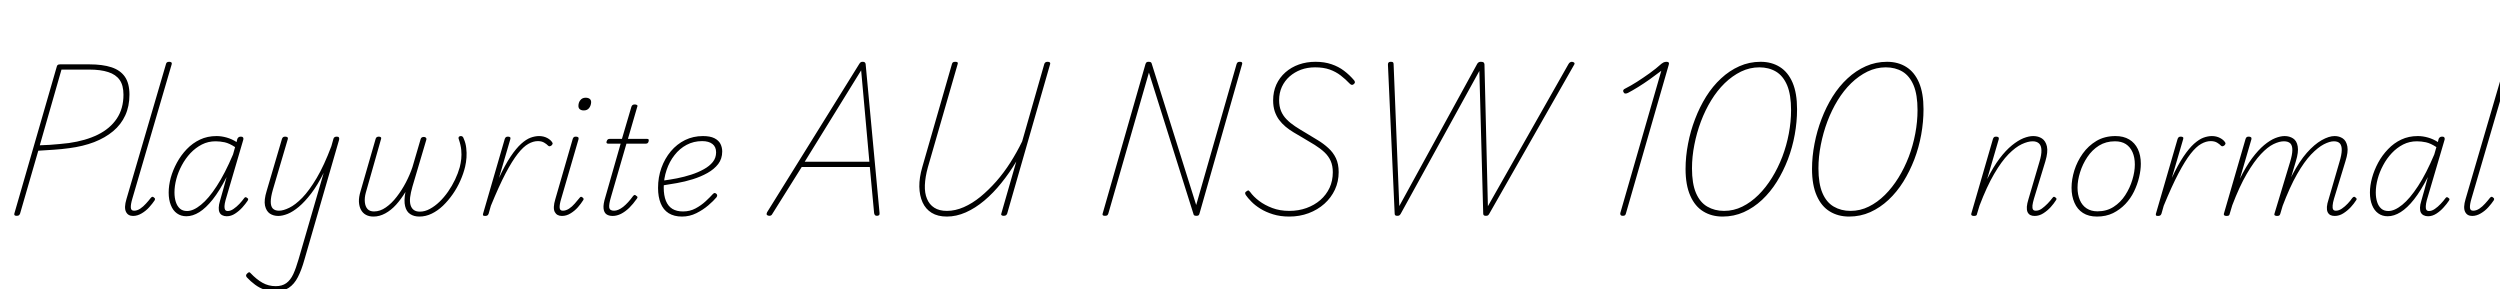 <svg xmlns="http://www.w3.org/2000/svg" xmlns:xlink="http://www.w3.org/1999/xlink" width="400.92" height="46.368"><path fill="black" d="M2.66 34.61L2.66 34.61Q2.21 34.61 2.30 34.25L2.30 34.25L9.10 10.70Q9.14 10.51 9.25 10.42Q9.36 10.32 9.65 10.32L9.65 10.32L14.33 10.32Q16.46 10.32 17.88 10.79Q19.30 11.26 20.03 12.31Q20.76 13.37 20.76 15.17L20.76 15.17Q20.76 17.04 20.09 18.50Q19.42 19.97 18.14 21.04Q16.87 22.10 15.10 22.79Q13.32 23.47 11.11 23.76L11.11 23.76Q9.89 23.93 8.64 24.01Q7.39 24.10 6.14 24.17L6.14 24.17L3.22 34.25Q3.14 34.44 3.04 34.52Q2.93 34.61 2.66 34.61ZM9.86 11.16L6.38 23.30Q7.18 23.28 7.96 23.23Q8.74 23.18 9.53 23.10Q10.32 23.02 11.04 22.94L11.04 22.94Q13.73 22.56 15.70 21.59Q17.66 20.62 18.73 19.02Q19.80 17.42 19.80 15.19L19.80 15.19Q19.80 13.68 19.19 12.82Q18.58 11.95 17.36 11.56Q16.15 11.16 14.33 11.16L14.33 11.16L9.86 11.16ZM21.34 34.63L21.34 34.63Q20.52 34.63 20.20 33.96Q19.87 33.29 20.28 31.92L20.28 31.92L26.62 10.27Q26.66 10.08 26.78 10.00Q26.90 9.91 27.14 9.91L27.14 9.91Q27.36 9.91 27.48 10.01Q27.60 10.10 27.53 10.32L27.53 10.32L21.22 31.87Q20.95 32.78 20.98 33.29Q21 33.79 21.50 33.79L21.50 33.79Q21.98 33.79 22.48 33.47Q22.97 33.14 23.41 32.65Q23.86 32.16 24.17 31.75L24.17 31.75Q24.31 31.58 24.43 31.56Q24.55 31.54 24.67 31.66L24.67 31.66Q24.86 31.78 24.86 31.90Q24.86 32.02 24.79 32.14L24.79 32.14Q24.46 32.64 23.93 33.23Q23.40 33.82 22.72 34.22Q22.03 34.63 21.34 34.63ZM29.88 34.68L29.88 34.68Q29.02 34.68 28.38 34.22Q27.74 33.77 27.40 32.90Q27.05 32.04 27.05 30.89L27.05 30.89Q27.05 29.76 27.38 28.52Q27.72 27.29 28.37 26.09Q29.02 24.89 29.95 23.92Q30.89 22.94 32.08 22.38Q33.26 21.82 34.73 21.82L34.73 21.82Q35.52 21.82 36.36 22.06Q37.20 22.30 37.94 22.78L37.94 22.78L38.06 22.27Q38.16 22.08 38.28 22.00Q38.40 21.91 38.64 21.91L38.64 21.91Q38.88 21.91 38.98 22.04Q39.07 22.18 39.02 22.39L39.02 22.39L36.17 32.11Q36.02 32.66 36 33.05Q35.98 33.43 36.10 33.64Q36.22 33.84 36.53 33.84L36.53 33.84Q36.98 33.84 37.46 33.50Q37.94 33.17 38.39 32.70Q38.83 32.23 39.14 31.80L39.14 31.80Q39.26 31.63 39.37 31.62Q39.48 31.61 39.62 31.73L39.62 31.73Q39.82 31.85 39.80 31.96Q39.79 32.06 39.70 32.21L39.70 32.21Q39.38 32.69 38.87 33.26Q38.35 33.84 37.70 34.26Q37.06 34.68 36.36 34.68L36.36 34.68Q35.95 34.68 35.65 34.52Q35.35 34.37 35.21 34.07Q35.06 33.77 35.08 33.30Q35.09 32.83 35.28 32.21L35.28 32.21Q35.54 31.25 35.82 30.30Q36.10 29.35 36.34 28.39L36.34 28.39Q35.21 30.60 34.12 31.98Q33.02 33.36 31.97 34.02Q30.91 34.68 29.88 34.68ZM27.98 30.86L27.98 30.86Q27.98 31.73 28.20 32.40Q28.42 33.07 28.86 33.46Q29.30 33.84 30.00 33.84L30.00 33.84Q31.01 33.84 32.23 32.84Q33.46 31.85 34.76 29.84Q36.07 27.84 37.37 24.77L37.37 24.77L37.70 23.59Q36.79 22.99 36.04 22.82Q35.28 22.66 34.58 22.66L34.58 22.66Q33.38 22.66 32.38 23.17Q31.37 23.69 30.55 24.55Q29.74 25.42 29.16 26.50Q28.58 27.58 28.28 28.70Q27.98 29.83 27.98 30.86ZM44.62 34.63L44.62 34.63Q43.85 34.63 43.27 34.25Q42.70 33.86 42.50 32.98Q42.31 32.09 42.77 30.60L42.77 30.60L45.22 22.27Q45.29 22.08 45.40 22.00Q45.50 21.91 45.74 21.91L45.74 21.91Q45.96 21.91 46.09 22.01Q46.22 22.10 46.15 22.32L46.15 22.32L43.75 30.46Q43.42 31.61 43.42 32.35Q43.42 33.10 43.75 33.44Q44.09 33.79 44.74 33.79L44.74 33.79Q45.43 33.79 46.39 33.32Q47.35 32.86 48.47 31.72Q49.58 30.58 50.78 28.56Q51.98 26.54 53.14 23.45L53.14 23.45L53.47 22.27Q53.52 22.08 53.65 22.00Q53.78 21.91 54.02 21.91L54.02 21.91Q54.29 21.91 54.36 22.06Q54.43 22.20 54.38 22.42L54.38 22.42L48.82 41.64Q48.36 43.30 47.77 44.44Q47.18 45.58 46.32 46.15Q45.46 46.73 44.11 46.73L44.11 46.73Q43.20 46.73 42.41 46.45Q41.62 46.18 40.91 45.66Q40.20 45.14 39.58 44.47L39.58 44.47Q39.46 44.33 39.46 44.17Q39.46 44.02 39.65 43.85L39.65 43.85Q39.84 43.66 39.96 43.66Q40.08 43.66 40.18 43.80L40.18 43.80Q41.14 44.81 42.10 45.35Q43.06 45.89 44.21 45.89L44.21 45.89Q45.24 45.89 45.91 45.41Q46.58 44.93 47.03 43.97Q47.47 43.01 47.88 41.59L47.88 41.59L51.91 27.72Q50.93 29.69 49.91 31.02Q48.89 32.35 47.93 33.16Q46.97 33.96 46.13 34.30Q45.29 34.63 44.62 34.63ZM59.90 34.73L59.90 34.73Q59.18 34.73 58.68 34.45Q58.18 34.18 57.89 33.65Q57.60 33.12 57.56 32.36Q57.53 31.61 57.82 30.67L57.82 30.67L60.24 22.27Q60.29 22.08 60.42 22.00Q60.55 21.91 60.74 21.91L60.74 21.91Q60.98 21.91 61.08 22.02Q61.18 22.13 61.10 22.32L61.10 22.32L58.66 30.91Q58.44 31.73 58.51 32.42Q58.58 33.12 58.94 33.52Q59.30 33.91 59.98 33.91L59.98 33.91Q60.96 33.91 61.88 33.26Q62.81 32.62 63.62 31.56Q64.44 30.50 65.09 29.26Q65.74 28.01 66.14 26.81L66.14 26.81L67.46 22.30Q67.51 22.13 67.64 22.04Q67.78 21.96 67.97 21.96L67.97 21.96Q68.16 21.96 68.29 22.07Q68.42 22.18 68.38 22.37L68.38 22.37L66.14 29.93Q65.86 30.91 65.77 31.64Q65.69 32.38 65.84 32.89Q66 33.41 66.36 33.67Q66.72 33.94 67.34 33.94L67.34 33.94Q68.14 33.94 68.94 33.50Q69.74 33.07 70.48 32.36Q71.21 31.66 71.86 30.73Q72.50 29.81 72.98 28.80Q73.46 27.79 73.73 26.81L73.73 26.81Q73.90 26.14 73.97 25.48Q74.04 24.82 73.97 24.05Q73.90 23.28 73.58 22.34L73.58 22.34Q73.51 22.18 73.54 22.06Q73.56 21.94 73.67 21.88Q73.78 21.82 73.92 21.82L73.92 21.82Q74.06 21.82 74.18 21.91Q74.30 22.01 74.38 22.27L74.38 22.27Q74.69 22.97 74.77 23.74Q74.86 24.50 74.81 25.26Q74.76 26.02 74.59 26.74L74.59 26.74Q74.33 27.84 73.82 28.98Q73.32 30.12 72.60 31.15Q71.88 32.18 71.04 32.99Q70.20 33.79 69.24 34.26Q68.28 34.73 67.25 34.73L67.25 34.73Q66.38 34.73 65.78 34.33Q65.18 33.94 64.97 33.07Q64.75 32.21 65.02 30.79L65.02 30.79Q64.32 31.94 63.52 32.83Q62.71 33.72 61.79 34.22Q60.86 34.73 59.90 34.73ZM77.81 34.63L77.81 34.63Q77.54 34.63 77.48 34.55Q77.42 34.46 77.47 34.27L77.47 34.27L80.95 22.27Q81.02 22.08 81.13 22.00Q81.24 21.91 81.46 21.91L81.46 21.91Q81.70 21.91 81.80 22.01Q81.91 22.10 81.84 22.32L81.84 22.32L80.02 28.54Q81 26.42 81.89 25.10Q82.78 23.78 83.58 23.06Q84.38 22.34 85.09 22.08Q85.80 21.82 86.45 21.82L86.45 21.82Q87.17 21.82 87.76 22.13Q88.34 22.44 88.58 22.87L88.58 22.87Q88.66 22.97 88.61 23.09Q88.56 23.21 88.44 23.33L88.44 23.33Q88.27 23.45 88.14 23.46Q88.01 23.47 87.89 23.35L87.89 23.35Q87.67 23.11 87.26 22.87Q86.86 22.63 86.26 22.63L86.26 22.63Q85.51 22.63 84.72 23.08Q83.93 23.52 83.04 24.65Q82.15 25.78 81.08 27.80Q80.02 29.83 78.72 33L78.72 33L78.36 34.27Q78.29 34.46 78.16 34.55Q78.02 34.63 77.81 34.63ZM90.12 34.63L90.12 34.63Q89.30 34.63 88.97 34.00Q88.63 33.36 89.06 31.92L89.06 31.92L91.85 22.27Q91.92 22.08 92.02 22.00Q92.11 21.91 92.35 21.91L92.35 21.91Q92.59 21.91 92.71 22.01Q92.83 22.10 92.78 22.32L92.78 22.32L90 31.87Q89.71 32.83 89.75 33.31Q89.78 33.79 90.26 33.79L90.26 33.79Q90.74 33.79 91.25 33.47Q91.75 33.14 92.17 32.65Q92.59 32.16 92.93 31.75L92.93 31.75Q93.05 31.58 93.16 31.56Q93.26 31.54 93.41 31.66L93.41 31.66Q93.58 31.78 93.59 31.90Q93.60 32.02 93.50 32.14L93.50 32.14Q93.19 32.64 92.68 33.23Q92.16 33.82 91.50 34.22Q90.84 34.63 90.12 34.63ZM93.62 17.71L93.62 17.71Q93.24 17.71 93 17.53Q92.76 17.35 92.76 16.99L92.76 16.99Q92.76 16.44 93.07 16.06Q93.38 15.67 93.91 15.67L93.91 15.67Q94.32 15.67 94.56 15.85Q94.80 16.03 94.80 16.39L94.80 16.39Q94.78 16.92 94.48 17.32Q94.18 17.71 93.62 17.71ZM98.26 34.63L98.26 34.63Q97.63 34.63 97.25 34.36Q96.86 34.08 96.79 33.42Q96.72 32.76 97.08 31.61L97.08 31.61L99.53 23.04L97.56 23.04Q97.34 23.04 97.28 22.93Q97.22 22.82 97.30 22.63L97.30 22.63Q97.37 22.46 97.46 22.37Q97.56 22.27 97.80 22.27L97.80 22.27L99.74 22.27L101.26 17.11Q101.33 16.92 101.45 16.84Q101.57 16.75 101.81 16.75L101.81 16.75Q102.02 16.75 102.16 16.85Q102.29 16.94 102.19 17.14L102.19 17.14L100.70 22.27L103.75 22.27Q103.97 22.27 104.02 22.37Q104.06 22.46 104.02 22.66L104.02 22.66Q103.97 22.87 103.85 22.96Q103.73 23.04 103.54 23.04L103.54 23.04L100.46 23.04L97.99 31.56Q97.63 32.76 97.70 33.28Q97.78 33.79 98.47 33.79L98.47 33.79Q99.14 33.79 99.94 33.17Q100.73 32.54 101.54 31.42L101.54 31.42Q101.69 31.27 101.78 31.26Q101.88 31.25 102.02 31.39L102.02 31.39Q102.22 31.49 102.23 31.61Q102.24 31.73 102.14 31.85L102.14 31.85Q101.54 32.71 100.90 33.34Q100.25 33.96 99.58 34.30Q98.90 34.63 98.26 34.63ZM109.37 34.73L109.37 34.73Q108.10 34.73 107.23 34.19Q106.37 33.65 105.95 32.60Q105.53 31.56 105.53 30.14L105.53 30.14Q105.53 28.42 106.07 26.92Q106.61 25.42 107.58 24.26Q108.55 23.11 109.86 22.46Q111.17 21.82 112.73 21.82L112.73 21.82Q113.88 21.82 114.56 22.16Q115.25 22.51 115.54 23.08Q115.82 23.64 115.82 24.29L115.82 24.29Q115.82 25.46 115.18 26.30Q114.53 27.14 113.46 27.74Q112.39 28.34 111.11 28.74Q109.82 29.14 108.56 29.36Q107.30 29.59 106.25 29.74L106.25 29.74L106.30 28.97Q107.40 28.82 108.56 28.60Q109.73 28.37 110.84 28.01Q111.96 27.65 112.87 27.14Q113.78 26.64 114.31 25.98Q114.84 25.32 114.84 24.43L114.84 24.43Q114.84 23.54 114.25 23.09Q113.66 22.63 112.61 22.63L112.61 22.63Q111.24 22.63 110.11 23.23Q108.98 23.83 108.17 24.88Q107.35 25.92 106.90 27.26Q106.44 28.61 106.44 30.07L106.44 30.07Q106.44 31.34 106.79 32.21Q107.14 33.07 107.82 33.49Q108.50 33.91 109.54 33.91L109.54 33.91Q110.64 33.91 111.55 33.42Q112.46 32.93 113.17 32.27Q113.88 31.61 114.31 31.13L114.31 31.13Q114.48 30.96 114.59 30.95Q114.70 30.94 114.86 31.06L114.86 31.06Q114.98 31.15 115.01 31.30Q115.03 31.44 114.91 31.63L114.91 31.63Q114.43 32.21 113.59 32.93Q112.75 33.65 111.67 34.19Q110.59 34.73 109.37 34.73ZM123.34 34.61L123.34 34.61Q123.07 34.58 122.98 34.45Q122.88 34.32 123.02 34.03L123.02 34.03L137.83 10.20Q137.93 10.06 138.04 9.98Q138.14 9.91 138.36 9.91L138.36 9.91Q138.58 9.91 138.68 10.00Q138.79 10.08 138.82 10.27L138.82 10.27L141.05 34.15Q141.07 34.39 140.99 34.49Q140.90 34.58 140.66 34.61L140.66 34.61Q140.42 34.61 140.33 34.51Q140.23 34.42 140.18 34.18L140.18 34.18L139.49 26.78L128.57 26.78L123.91 34.22Q123.79 34.46 123.66 34.54Q123.53 34.61 123.34 34.61ZM138.10 11.28L129.05 25.94L139.42 25.94L138.10 11.28ZM151.85 34.73L151.85 34.73Q150.38 34.73 149.41 34.13Q148.44 33.53 147.95 32.45Q147.46 31.37 147.43 29.93Q147.41 28.49 147.91 26.78L147.91 26.78L152.66 10.27Q152.71 10.08 152.82 10.00Q152.93 9.91 153.19 9.91L153.19 9.91Q153.46 9.91 153.55 10.00Q153.65 10.08 153.58 10.27L153.58 10.27L148.80 26.83Q148.37 28.39 148.32 29.68Q148.27 30.96 148.66 31.88Q149.04 32.81 149.83 33.31Q150.62 33.82 151.85 33.82L151.85 33.82Q153.19 33.82 154.56 33.22Q155.93 32.62 157.24 31.55Q158.54 30.48 159.77 29.09Q160.99 27.70 162.04 26.05Q163.08 24.41 163.92 22.68L163.92 22.68L167.47 10.27Q167.52 10.10 167.64 10.01Q167.76 9.91 168 9.91L168 9.91Q168.26 9.91 168.36 10.01Q168.46 10.10 168.41 10.27L168.41 10.27L161.52 34.25Q161.45 34.42 161.34 34.51Q161.23 34.61 160.94 34.61L160.94 34.61Q160.73 34.61 160.62 34.51Q160.51 34.42 160.58 34.25L160.58 34.25L162.98 25.90Q161.88 27.74 160.58 29.35Q159.29 30.96 157.85 32.17Q156.41 33.38 154.88 34.06Q153.36 34.73 151.85 34.73ZM177.19 34.61L177.19 34.61Q176.71 34.61 176.83 34.25L176.83 34.25L183.70 10.27Q183.77 10.08 183.86 10.00Q183.96 9.91 184.18 9.91L184.18 9.91Q184.39 9.91 184.51 9.96Q184.63 10.01 184.68 10.15L184.68 10.15L191.83 32.88L198.31 10.27Q198.38 10.08 198.48 10.00Q198.58 9.91 198.84 9.91L198.84 9.91Q199.30 9.91 199.20 10.27L199.20 10.27L192.36 34.25Q192.31 34.44 192.22 34.52Q192.12 34.61 191.88 34.61L191.88 34.61Q191.66 34.61 191.54 34.55Q191.42 34.49 191.40 34.34L191.40 34.34L184.25 11.64L177.74 34.25Q177.67 34.44 177.58 34.52Q177.48 34.61 177.19 34.61ZM206.76 34.73L206.76 34.73Q205.32 34.73 204.16 34.37Q202.99 34.01 202.13 33.47Q201.26 32.93 200.68 32.33Q200.09 31.73 199.78 31.27L199.78 31.27Q199.68 31.08 199.68 30.95Q199.68 30.82 199.87 30.70L199.87 30.70Q200.14 30.48 200.26 30.56Q200.38 30.65 200.47 30.77L200.47 30.77Q201.02 31.54 201.92 32.22Q202.82 32.90 204.04 33.36Q205.25 33.82 206.76 33.82L206.76 33.82Q208.25 33.82 209.52 33.36Q210.79 32.90 211.74 32.08Q212.69 31.25 213.22 30.12Q213.74 28.99 213.74 27.62L213.74 27.62Q213.74 26.59 213.40 25.81Q213.05 25.03 212.40 24.42Q211.75 23.81 210.84 23.24Q209.93 22.68 208.82 22.03L208.82 22.03Q208.15 21.65 207.46 21.23Q206.76 20.81 206.17 20.32Q205.58 19.82 205.14 19.24Q204.70 18.65 204.43 17.87Q204.17 17.09 204.17 16.10L204.17 16.10Q204.17 14.71 204.68 13.57Q205.20 12.43 206.14 11.60Q207.07 10.78 208.31 10.34Q209.54 9.91 210.96 9.91L210.96 9.91Q212.40 9.91 213.53 10.30Q214.66 10.68 215.54 11.35Q216.43 12.02 217.18 12.91L217.18 12.91Q217.32 13.13 217.28 13.25Q217.25 13.37 217.08 13.51L217.08 13.51Q216.94 13.63 216.78 13.61Q216.62 13.58 216.46 13.42L216.46 13.42Q215.78 12.70 215.00 12.10Q214.22 11.50 213.24 11.15Q212.26 10.80 210.89 10.80L210.89 10.80Q209.66 10.80 208.63 11.18Q207.60 11.57 206.81 12.26Q206.02 12.96 205.57 13.93Q205.13 14.90 205.13 16.06L205.13 16.06Q205.13 17.06 205.44 17.81Q205.75 18.55 206.33 19.14Q206.90 19.73 207.70 20.26Q208.49 20.78 209.45 21.34L209.45 21.34Q210.41 21.91 211.33 22.48Q212.26 23.04 213.02 23.74Q213.79 24.43 214.24 25.37Q214.68 26.30 214.68 27.60L214.68 27.60Q214.68 29.11 214.08 30.41Q213.48 31.70 212.39 32.68Q211.30 33.65 209.86 34.19Q208.42 34.73 206.76 34.73ZM224.06 34.61L224.06 34.61Q223.85 34.61 223.75 34.52Q223.66 34.44 223.66 34.25L223.66 34.25L222.58 10.37Q222.58 10.13 222.68 10.02Q222.79 9.91 223.03 9.91L223.03 9.91Q223.27 9.91 223.38 9.98Q223.49 10.06 223.49 10.32L223.49 10.32L224.40 33.05L236.88 10.27Q236.98 10.08 237.12 10.00Q237.26 9.91 237.46 9.91L237.46 9.91Q237.79 9.91 237.91 10.00Q238.03 10.08 238.06 10.32L238.06 10.32L238.61 33.07L251.52 10.30Q251.64 10.08 251.78 10.00Q251.93 9.91 252.10 9.91L252.10 9.91Q252.36 9.94 252.47 10.07Q252.58 10.20 252.38 10.49L252.38 10.49L238.82 34.30Q238.73 34.46 238.62 34.54Q238.51 34.61 238.27 34.61L238.27 34.61Q238.06 34.61 237.96 34.52Q237.86 34.44 237.86 34.25L237.86 34.25L237.24 11.38L224.62 34.30Q224.52 34.46 224.41 34.54Q224.30 34.61 224.06 34.61ZM260.23 34.61L260.23 34.61Q259.99 34.61 259.90 34.48Q259.80 34.34 259.85 34.15L259.85 34.15L266.42 11.35Q265.54 12.02 264.58 12.71Q263.62 13.39 262.70 13.96Q261.79 14.52 261.07 14.90L261.07 14.90Q260.81 15.02 260.63 15.00Q260.45 14.98 260.35 14.76L260.35 14.76Q260.26 14.59 260.33 14.45Q260.40 14.30 260.62 14.21L260.62 14.21Q261.53 13.75 262.52 13.12Q263.52 12.48 264.54 11.75Q265.56 11.02 266.45 10.22L266.45 10.22Q266.64 10.08 266.76 10.02Q266.88 9.96 266.99 9.94Q267.10 9.91 267.24 9.91L267.24 9.91Q267.48 9.91 267.59 10.01Q267.70 10.10 267.62 10.37L267.62 10.37L260.74 34.25Q260.69 34.44 260.59 34.52Q260.50 34.61 260.23 34.61ZM276.26 34.73L276.26 34.73Q274.49 34.73 273.16 33.91Q271.82 33.10 271.07 31.39Q270.31 29.69 270.31 27.10L270.31 27.10Q270.31 25.10 270.71 23.05Q271.10 21 271.84 19.08Q272.57 17.16 273.61 15.49Q274.66 13.82 276 12.58Q277.34 11.33 278.94 10.62Q280.54 9.91 282.34 9.91L282.34 9.91Q284.11 9.91 285.43 10.74Q286.75 11.57 287.47 13.25Q288.19 14.93 288.19 17.52L288.19 17.52Q288.19 19.54 287.82 21.59Q287.45 23.64 286.72 25.56Q285.98 27.48 284.95 29.14Q283.92 30.79 282.58 32.05Q281.23 33.31 279.65 34.02Q278.06 34.73 276.26 34.73ZM276.48 33.82L276.48 33.82Q278.04 33.82 279.42 33.13Q280.80 32.45 282 31.26Q283.20 30.07 284.17 28.50Q285.14 26.93 285.83 25.13Q286.51 23.33 286.87 21.42Q287.23 19.51 287.23 17.66L287.23 17.66Q287.23 15.19 286.60 13.68Q285.96 12.17 284.81 11.48Q283.66 10.80 282.14 10.80L282.14 10.80Q280.61 10.80 279.20 11.48Q277.80 12.17 276.59 13.34Q275.38 14.52 274.42 16.09Q273.46 17.66 272.77 19.49Q272.09 21.31 271.72 23.22Q271.34 25.13 271.34 27L271.34 27Q271.34 29.45 271.98 30.95Q272.62 32.45 273.79 33.13Q274.97 33.82 276.48 33.82ZM296.54 34.73L296.54 34.73Q294.77 34.73 293.44 33.91Q292.10 33.10 291.35 31.39Q290.59 29.69 290.59 27.10L290.59 27.10Q290.59 25.10 290.99 23.05Q291.38 21 292.12 19.08Q292.85 17.16 293.89 15.49Q294.94 13.82 296.28 12.58Q297.62 11.33 299.22 10.62Q300.82 9.91 302.62 9.91L302.62 9.91Q304.39 9.91 305.71 10.74Q307.03 11.57 307.75 13.25Q308.47 14.93 308.47 17.52L308.47 17.52Q308.47 19.54 308.10 21.59Q307.73 23.64 307.00 25.56Q306.26 27.48 305.23 29.14Q304.20 30.79 302.86 32.05Q301.51 33.31 299.93 34.02Q298.34 34.73 296.54 34.73ZM296.76 33.82L296.76 33.82Q298.32 33.82 299.70 33.13Q301.08 32.45 302.28 31.26Q303.48 30.07 304.45 28.50Q305.42 26.93 306.11 25.13Q306.79 23.33 307.15 21.42Q307.51 19.51 307.51 17.66L307.51 17.66Q307.51 15.19 306.88 13.68Q306.24 12.17 305.09 11.48Q303.94 10.80 302.42 10.80L302.42 10.80Q300.89 10.80 299.48 11.48Q298.08 12.17 296.87 13.34Q295.66 14.52 294.70 16.09Q293.74 17.66 293.05 19.49Q292.37 21.31 292.00 23.22Q291.62 25.13 291.62 27L291.62 27Q291.62 29.45 292.26 30.95Q292.90 32.45 294.07 33.13Q295.25 33.82 296.76 33.82ZM326.30 34.63L326.30 34.63Q325.87 34.63 325.58 34.48Q325.30 34.32 325.15 34.00Q325.01 33.67 325.04 33.16Q325.08 32.64 325.30 31.94L325.30 31.94L327.05 25.99Q327.41 24.82 327.38 24.08Q327.36 23.35 326.99 23.00Q326.62 22.66 325.97 22.66L325.97 22.66Q325.22 22.66 324.23 23.12Q323.23 23.59 322.10 24.73Q320.98 25.87 319.80 27.89Q318.62 29.90 317.45 32.98L317.45 32.98L317.06 34.27Q317.04 34.46 316.93 34.55Q316.82 34.63 316.56 34.63L316.56 34.63Q316.32 34.63 316.20 34.54Q316.08 34.44 316.13 34.27L316.13 34.27L319.61 22.27Q319.68 22.08 319.78 22.00Q319.87 21.91 320.11 21.91L320.11 21.91Q320.35 21.91 320.47 22.01Q320.59 22.10 320.54 22.32L320.54 22.32L318.67 28.73Q319.66 26.76 320.66 25.43Q321.67 24.10 322.66 23.30Q323.64 22.51 324.50 22.16Q325.37 21.82 326.06 21.82L326.06 21.82Q326.88 21.82 327.47 22.21Q328.06 22.61 328.26 23.48Q328.46 24.36 328.01 25.87L328.01 25.87L326.18 31.87Q325.99 32.52 325.94 32.95Q325.90 33.38 326.02 33.59Q326.14 33.79 326.47 33.79L326.47 33.79Q326.98 33.79 327.44 33.46Q327.91 33.12 328.37 32.65Q328.82 32.18 329.14 31.75L329.14 31.75Q329.26 31.58 329.36 31.56Q329.47 31.54 329.62 31.66L329.62 31.66Q329.81 31.80 329.80 31.91Q329.78 32.02 329.69 32.14L329.69 32.14Q329.38 32.64 328.86 33.22Q328.34 33.79 327.68 34.21Q327.02 34.63 326.30 34.63ZM336.29 34.73L336.29 34.73Q334.94 34.73 334.04 34.15Q333.14 33.58 332.68 32.52Q332.21 31.46 332.21 30.12L332.21 30.12Q332.21 28.78 332.66 27.32Q333.12 25.87 334.01 24.62Q334.90 23.38 336.20 22.60Q337.51 21.82 339.26 21.82L339.26 21.82Q340.54 21.82 341.45 22.36Q342.36 22.90 342.84 23.90Q343.32 24.91 343.32 26.26L343.32 26.26Q343.32 27.29 343.04 28.44Q342.77 29.59 342.23 30.71Q341.69 31.82 340.84 32.72Q339.98 33.62 338.86 34.18Q337.73 34.73 336.29 34.73ZM336.36 33.89L336.36 33.89Q337.85 33.89 338.96 33.17Q340.08 32.45 340.82 31.30Q341.57 30.14 341.96 28.84Q342.36 27.53 342.36 26.38L342.36 26.38Q342.36 25.25 341.99 24.41Q341.62 23.57 340.92 23.11Q340.22 22.66 339.17 22.66L339.17 22.66Q337.73 22.66 336.61 23.35Q335.50 24.05 334.74 25.19Q333.98 26.33 333.58 27.62Q333.17 28.92 333.17 30.10L333.17 30.10Q333.17 31.20 333.54 32.08Q333.91 32.95 334.63 33.42Q335.35 33.89 336.36 33.89ZM346.08 34.63L346.08 34.63Q345.82 34.63 345.76 34.55Q345.70 34.46 345.74 34.27L345.74 34.27L349.22 22.27Q349.30 22.08 349.40 22.00Q349.51 21.91 349.73 21.91L349.73 21.91Q349.97 21.91 350.08 22.01Q350.18 22.10 350.11 22.32L350.11 22.32L348.29 28.54Q349.27 26.42 350.16 25.10Q351.05 23.78 351.85 23.06Q352.66 22.34 353.36 22.08Q354.07 21.82 354.72 21.82L354.72 21.82Q355.44 21.82 356.03 22.13Q356.62 22.44 356.86 22.87L356.86 22.87Q356.93 22.97 356.88 23.09Q356.83 23.21 356.71 23.33L356.71 23.33Q356.54 23.45 356.41 23.46Q356.28 23.47 356.16 23.35L356.16 23.35Q355.94 23.11 355.54 22.87Q355.13 22.63 354.53 22.63L354.53 22.63Q353.78 22.63 352.99 23.08Q352.20 23.52 351.31 24.65Q350.42 25.78 349.36 27.80Q348.29 29.83 346.99 33L346.99 33L346.63 34.27Q346.56 34.46 346.43 34.55Q346.30 34.63 346.08 34.63ZM374.42 34.63L374.42 34.63Q373.99 34.63 373.70 34.48Q373.42 34.32 373.27 34.00Q373.13 33.67 373.16 33.17Q373.20 32.66 373.44 31.94L373.44 31.94L375.17 25.99Q375.53 24.82 375.54 24.08Q375.55 23.35 375.24 23.00Q374.93 22.66 374.28 22.66L374.28 22.66Q373.61 22.66 372.67 23.14Q371.74 23.62 370.63 24.77Q369.53 25.92 368.36 27.96Q367.20 30 366.02 33.12L366.02 33.12L365.66 33.12Q366.50 30.17 367.62 28.02Q368.74 25.87 369.95 24.50Q371.16 23.14 372.32 22.48Q373.49 21.82 374.40 21.82L374.40 21.82Q375.14 21.82 375.71 22.20Q376.27 22.58 376.44 23.48Q376.61 24.38 376.13 25.87L376.13 25.87L374.30 31.87Q374.11 32.52 374.08 32.95Q374.04 33.38 374.16 33.59Q374.28 33.79 374.59 33.79L374.59 33.79Q375.07 33.79 375.56 33.46Q376.06 33.12 376.50 32.65Q376.94 32.18 377.23 31.75L377.23 31.75Q377.38 31.58 377.50 31.56Q377.62 31.54 377.74 31.66L377.74 31.66Q377.93 31.80 377.93 31.91Q377.93 32.02 377.83 32.14L377.83 32.14Q377.52 32.64 376.99 33.22Q376.46 33.79 375.80 34.21Q375.14 34.63 374.42 34.63ZM357.07 34.63L357.07 34.63Q356.83 34.63 356.71 34.54Q356.59 34.44 356.64 34.27L356.64 34.27L360.12 22.27Q360.19 22.08 360.29 22.00Q360.38 21.91 360.62 21.91L360.62 21.91Q360.86 21.91 360.98 22.01Q361.10 22.10 361.06 22.32L361.06 22.32L359.21 28.66Q360.17 26.71 361.15 25.39Q362.14 24.07 363.08 23.28Q364.03 22.49 364.87 22.15Q365.71 21.82 366.38 21.82L366.38 21.82Q367.15 21.82 367.74 22.20Q368.33 22.58 368.48 23.48Q368.64 24.38 368.18 25.87L368.18 25.87L365.69 34.27Q365.64 34.46 365.53 34.55Q365.42 34.63 365.16 34.63L365.16 34.63Q364.94 34.63 364.81 34.54Q364.68 34.44 364.75 34.27L364.75 34.27L367.25 25.99Q367.61 24.82 367.62 24.08Q367.63 23.35 367.30 23.00Q366.96 22.66 366.26 22.66L366.26 22.66Q365.54 22.66 364.60 23.11Q363.65 23.57 362.57 24.72Q361.49 25.87 360.31 27.88Q359.14 29.88 357.98 32.93L357.98 32.93L357.58 34.27Q357.55 34.46 357.44 34.55Q357.34 34.63 357.07 34.63ZM382.90 34.68L382.90 34.68Q382.03 34.68 381.40 34.22Q380.76 33.77 380.41 32.90Q380.06 32.04 380.06 30.89L380.06 30.89Q380.06 29.76 380.40 28.52Q380.74 27.29 381.38 26.09Q382.03 24.89 382.97 23.92Q383.90 22.94 385.09 22.38Q386.28 21.82 387.74 21.82L387.74 21.82Q388.54 21.82 389.38 22.06Q390.22 22.30 390.96 22.78L390.96 22.78L391.08 22.27Q391.18 22.08 391.30 22.00Q391.42 21.91 391.66 21.91L391.66 21.91Q391.90 21.91 391.99 22.04Q392.09 22.18 392.04 22.39L392.04 22.39L389.18 32.11Q389.04 32.66 389.02 33.05Q388.99 33.43 389.11 33.64Q389.23 33.84 389.54 33.84L389.54 33.84Q390.00 33.84 390.48 33.50Q390.96 33.17 391.40 32.70Q391.85 32.23 392.16 31.80L392.16 31.80Q392.28 31.63 392.39 31.62Q392.50 31.61 392.64 31.73L392.64 31.73Q392.83 31.85 392.82 31.96Q392.81 32.06 392.71 32.21L392.71 32.21Q392.40 32.69 391.88 33.26Q391.37 33.84 390.72 34.26Q390.07 34.68 389.38 34.68L389.38 34.68Q388.97 34.68 388.67 34.52Q388.37 34.37 388.22 34.07Q388.08 33.77 388.09 33.30Q388.10 32.83 388.30 32.21L388.30 32.21Q388.56 31.25 388.84 30.30Q389.11 29.35 389.35 28.39L389.35 28.39Q388.22 30.60 387.13 31.98Q386.04 33.36 384.98 34.02Q383.93 34.68 382.90 34.68ZM381.00 30.86L381.00 30.86Q381.00 31.73 381.22 32.40Q381.43 33.07 381.88 33.46Q382.32 33.84 383.02 33.84L383.02 33.84Q384.02 33.84 385.25 32.84Q386.47 31.85 387.78 29.84Q389.09 27.84 390.38 24.77L390.38 24.77L390.72 23.59Q389.81 22.99 389.05 22.82Q388.30 22.66 387.60 22.66L387.60 22.66Q386.40 22.66 385.39 23.17Q384.38 23.69 383.57 24.55Q382.75 25.42 382.18 26.50Q381.60 27.58 381.30 28.70Q381.00 29.83 381.00 30.86ZM396.46 34.63L396.46 34.63Q395.64 34.63 395.32 33.96Q394.99 33.29 395.40 31.92L395.40 31.92L401.74 10.27Q401.78 10.08 401.90 10.00Q402.02 9.91 402.26 9.91L402.26 9.91Q402.48 9.91 402.60 10.01Q402.72 10.10 402.65 10.32L402.65 10.32L396.34 31.87Q396.07 32.78 396.10 33.29Q396.12 33.79 396.62 33.79L396.62 33.79Q397.10 33.79 397.60 33.47Q398.09 33.14 398.53 32.65Q398.98 32.16 399.29 31.75L399.29 31.75Q399.43 31.58 399.55 31.56Q399.67 31.54 399.79 31.66L399.79 31.66Q399.98 31.78 399.98 31.90Q399.98 32.02 399.91 32.14L399.91 32.14Q399.58 32.64 399.05 33.23Q398.52 33.82 397.84 34.22Q397.15 34.63 396.46 34.63Z"/></svg>